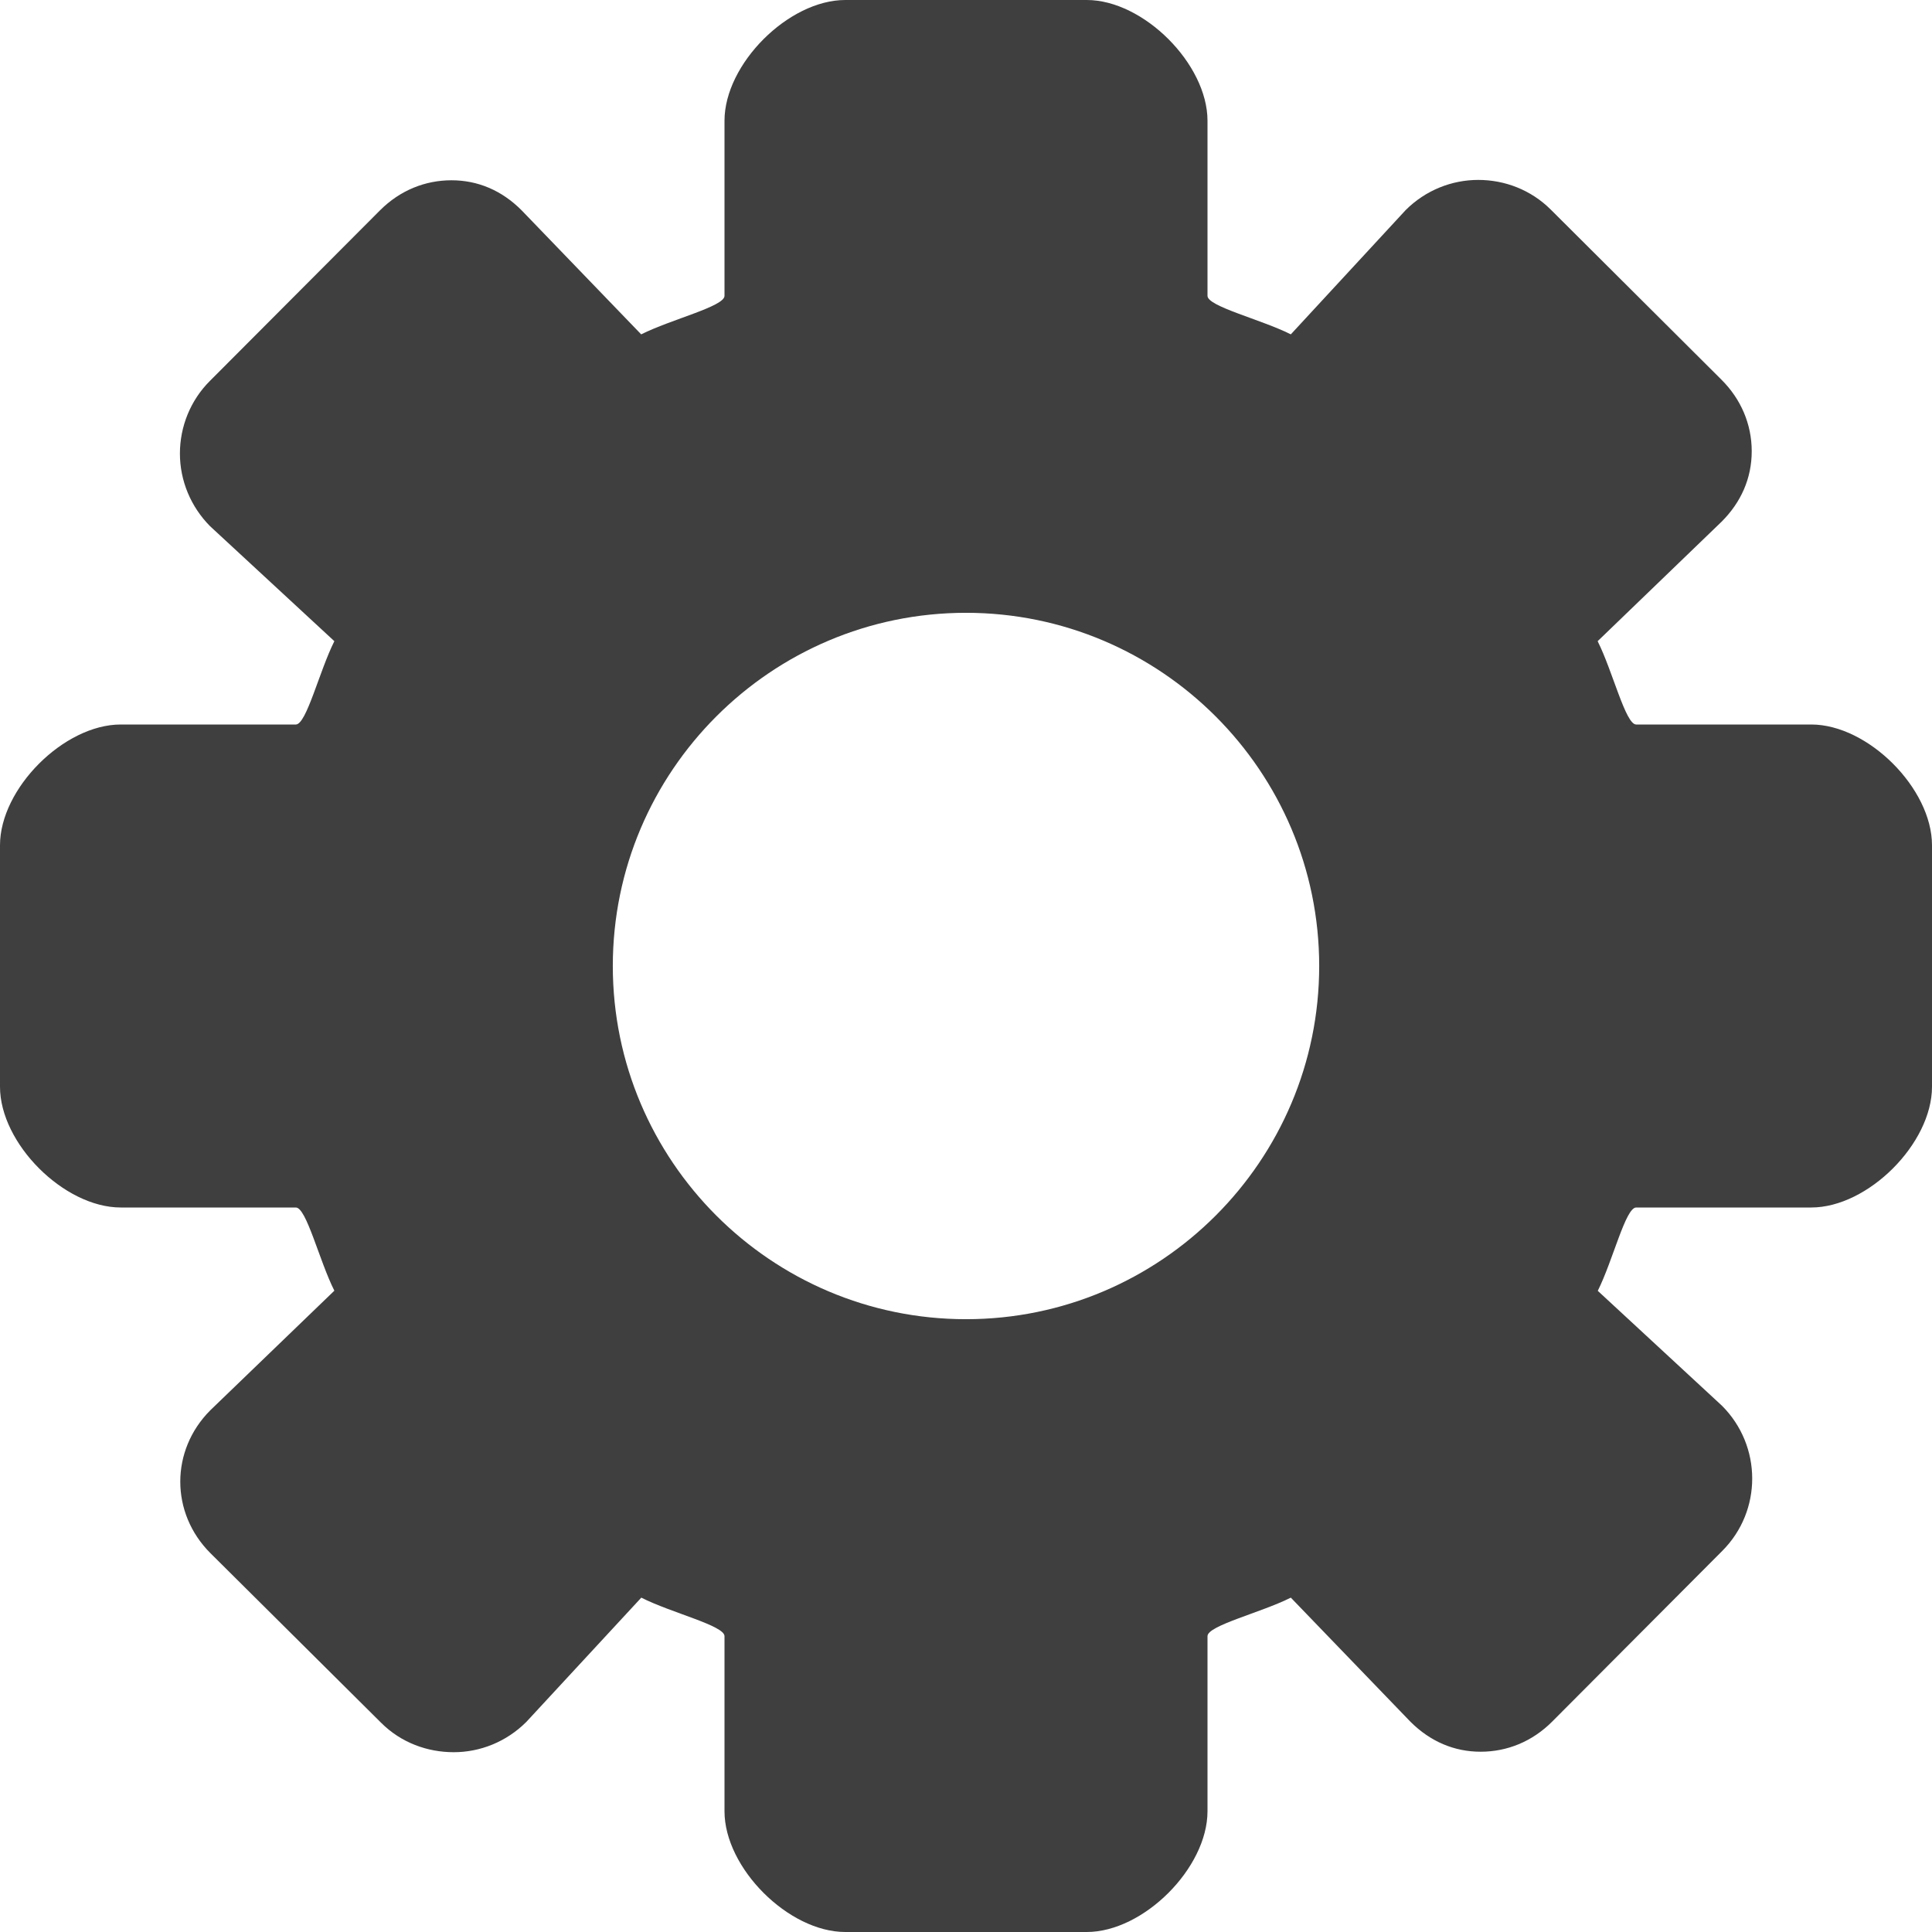 <!-- <?xml version="1.0" encoding="utf-8"?>
 Generator: Adobe Illustrator 18.0.0, SVG Export Plug-In . SVG Version: 6.00 Build 0)
<!DOCTYPE svg PUBLIC "-//W3C//DTD SVG 1.1//EN" "http://www.w3.org/Graphics/SVG/1.1/DTD/svg11.dtd"> -->
<svg version="1.1" xmlns="http://www.w3.org/2000/svg" xmlns:xlink="http://www.w3.org/1999/xlink" x="0px" y="0px"
	 viewBox="0 0 16 16" enable-background="new 0 0 16 16" xml:space="preserve">
<g id="Layer_1">
</g>
<g id="Layer_101">
</g>
<g id="Layer_100">
</g>
<g id="Layer_99">
</g>
<g id="Layer_98">
</g>
<g id="Layer_97">
</g>
<g id="Layer_96">
</g>
<g id="Layer_95">
</g>
<g id="Layer_94">
</g>
<g id="Layer_93">
</g>
<g id="Layer_92">
</g>
<g id="Layer_91">
</g>
<g id="Layer_90">
</g>
<g id="Layer_89">
</g>
<g id="Layer_88">
</g>
<g id="Layer_87">
</g>
<g id="Layer_86">
</g>
<g id="Layer_85">
</g>
<g id="Layer_84">
</g>
<g id="Layer_83">
</g>
<g id="Layer_82">
</g>
<g id="Layer_81">
</g>
<g id="Layer_80">
</g>
<g id="Layer_79">
</g>
<g id="Layer_78">
</g>
<g id="Layer_77">
</g>
<g id="Layer_76">
</g>
<g id="Layer_75">
</g>
<g id="Layer_74">
</g>
<g id="Layer_73">
</g>
<g id="Layer_72">
</g>
<g id="Layer_71">
</g>
<g id="Layer_70">
</g>
<g id="Layer_69">
</g>
<g id="Layer_68">
</g>
<g id="Layer_67">
</g>
<g id="Layer_66">
</g>
<g id="Layer_65">
</g>
<g id="Layer_64">
</g>
<g id="Layer_63">
</g>
<g id="Layer_62">
</g>
<g id="Layer_61">
</g>
<g id="Layer_60">
</g>
<g id="Layer_59">
</g>
<g id="Layer_58">
</g>
<g id="Layer_57">
</g>
<g id="Layer_56">
</g>
<g id="Layer_55">
</g>
<g id="Layer_54">
</g>
<g id="Layer_53">
	<g id="XMLID_2211_">
		<path fill="#3F3F3F" d="M15,6h-1.45c-0.088,0-0.194-0.441-0.319-0.69l1.027-0.99c0.159-0.159,0.249-0.357,0.249-0.583
			c0-0.225-0.09-0.432-0.249-0.591l-1.414-1.409c-0.166-0.166-0.384-0.247-0.602-0.247c-0.217,0-0.435,0.084-0.601,0.25L10.69,2.769
			C10.441,2.644,10,2.538,10,2.45V1c0-0.47-0.53-1-1-1H7C6.53,0,6,0.53,6,1v1.45c0,0.088-0.441,0.194-0.69,0.319l-0.99-1.027
			C4.155,1.576,3.956,1.493,3.739,1.493c-0.218,0-0.426,0.083-0.592,0.249L1.737,3.156c-0.159,0.159-0.247,0.376-0.247,0.6
			c0,0.226,0.091,0.442,0.25,0.602L2.769,5.31C2.644,5.559,2.538,6,2.45,6H1C0.53,6,0,6.53,0,7v2c0,0.47,0.53,1,1,1h1.45
			c0.088,0,0.194,0.441,0.319,0.689l-1.027,0.99c-0.332,0.332-0.332,0.851,0,1.183l1.414,1.405c0.166,0.166,0.384,0.244,0.602,0.244
			c0.217,0,0.435-0.085,0.601-0.251l0.952-1.029C5.559,13.357,6,13.462,6,13.55V15c0,0.47,0.53,1,1,1h2c0.47,0,1-0.53,1-1v-1.45
			c0-0.088,0.441-0.194,0.69-0.319l0.99,1.027c0.166,0.166,0.365,0.249,0.582,0.249c0.218,0,0.426-0.083,0.592-0.249l1.409-1.414
			c0.332-0.332,0.33-0.87-0.002-1.202l-1.029-0.952C13.357,10.441,13.462,10,13.55,10H15c0.47,0,1-0.53,1-1V7C16,6.53,15.47,6,15,6z
			 M8,10.925c-1.613,0-2.925-1.312-2.925-2.925c0-1.613,1.312-2.925,2.925-2.925S10.925,6.387,10.925,8
			C10.925,9.613,9.613,10.925,8,10.925z"/>
	</g>
</g>
<g id="Layer_52">
</g>
<g id="Layer_51">
</g>
<g id="Layer_50">
</g>
<g id="Layer_49">
</g>
<g id="Layer_48">
</g>
<g id="Layer_47">
</g>
<g id="Layer_46">
</g>
<g id="Layer_45">
</g>
<g id="Layer_44">
</g>
<g id="Layer_43">
</g>
<g id="Layer_42">
</g>
<g id="Layer_41">
</g>
<g id="Layer_40">
</g>
<g id="Layer_39">
</g>
<g id="Layer_38">
</g>
<g id="Layer_37">
</g>
<g id="Layer_36">
</g>
<g id="Layer_35">
</g>
<g id="Layer_34">
</g>
<g id="Layer_33">
</g>
<g id="Layer_32">
</g>
<g id="Layer_31">
</g>
<g id="Layer_30">
</g>
<g id="Layer_29">
</g>
<g id="Layer_28">
</g>
<g id="Layer_27">
</g>
<g id="Layer_26">
</g>
<g id="Layer_25">
</g>
<g id="Layer_24">
</g>
<g id="Layer_23">
</g>
<g id="Layer_22">
</g>
<g id="Layer_21">
</g>
<g id="Layer_20">
</g>
<g id="Layer_19">
</g>
<g id="Layer_18">
</g>
<g id="Layer_17">
</g>
<g id="Layer_16">
</g>
<g id="Layer_15">
</g>
<g id="Layer_14">
</g>
<g id="Layer_13">
</g>
<g id="Layer_12">
</g>
<g id="Layer_11">
</g>
<g id="Layer_10">
</g>
<g id="Layer_9">
</g>
<g id="Layer_8">
</g>
<g id="Layer_7">
</g>
<g id="Layer_6">
</g>
<g id="Layer_5">
</g>
<g id="Layer_4">
</g>
<g id="Layer_3">
</g>
<g id="Layer_2">
</g>
</svg>
